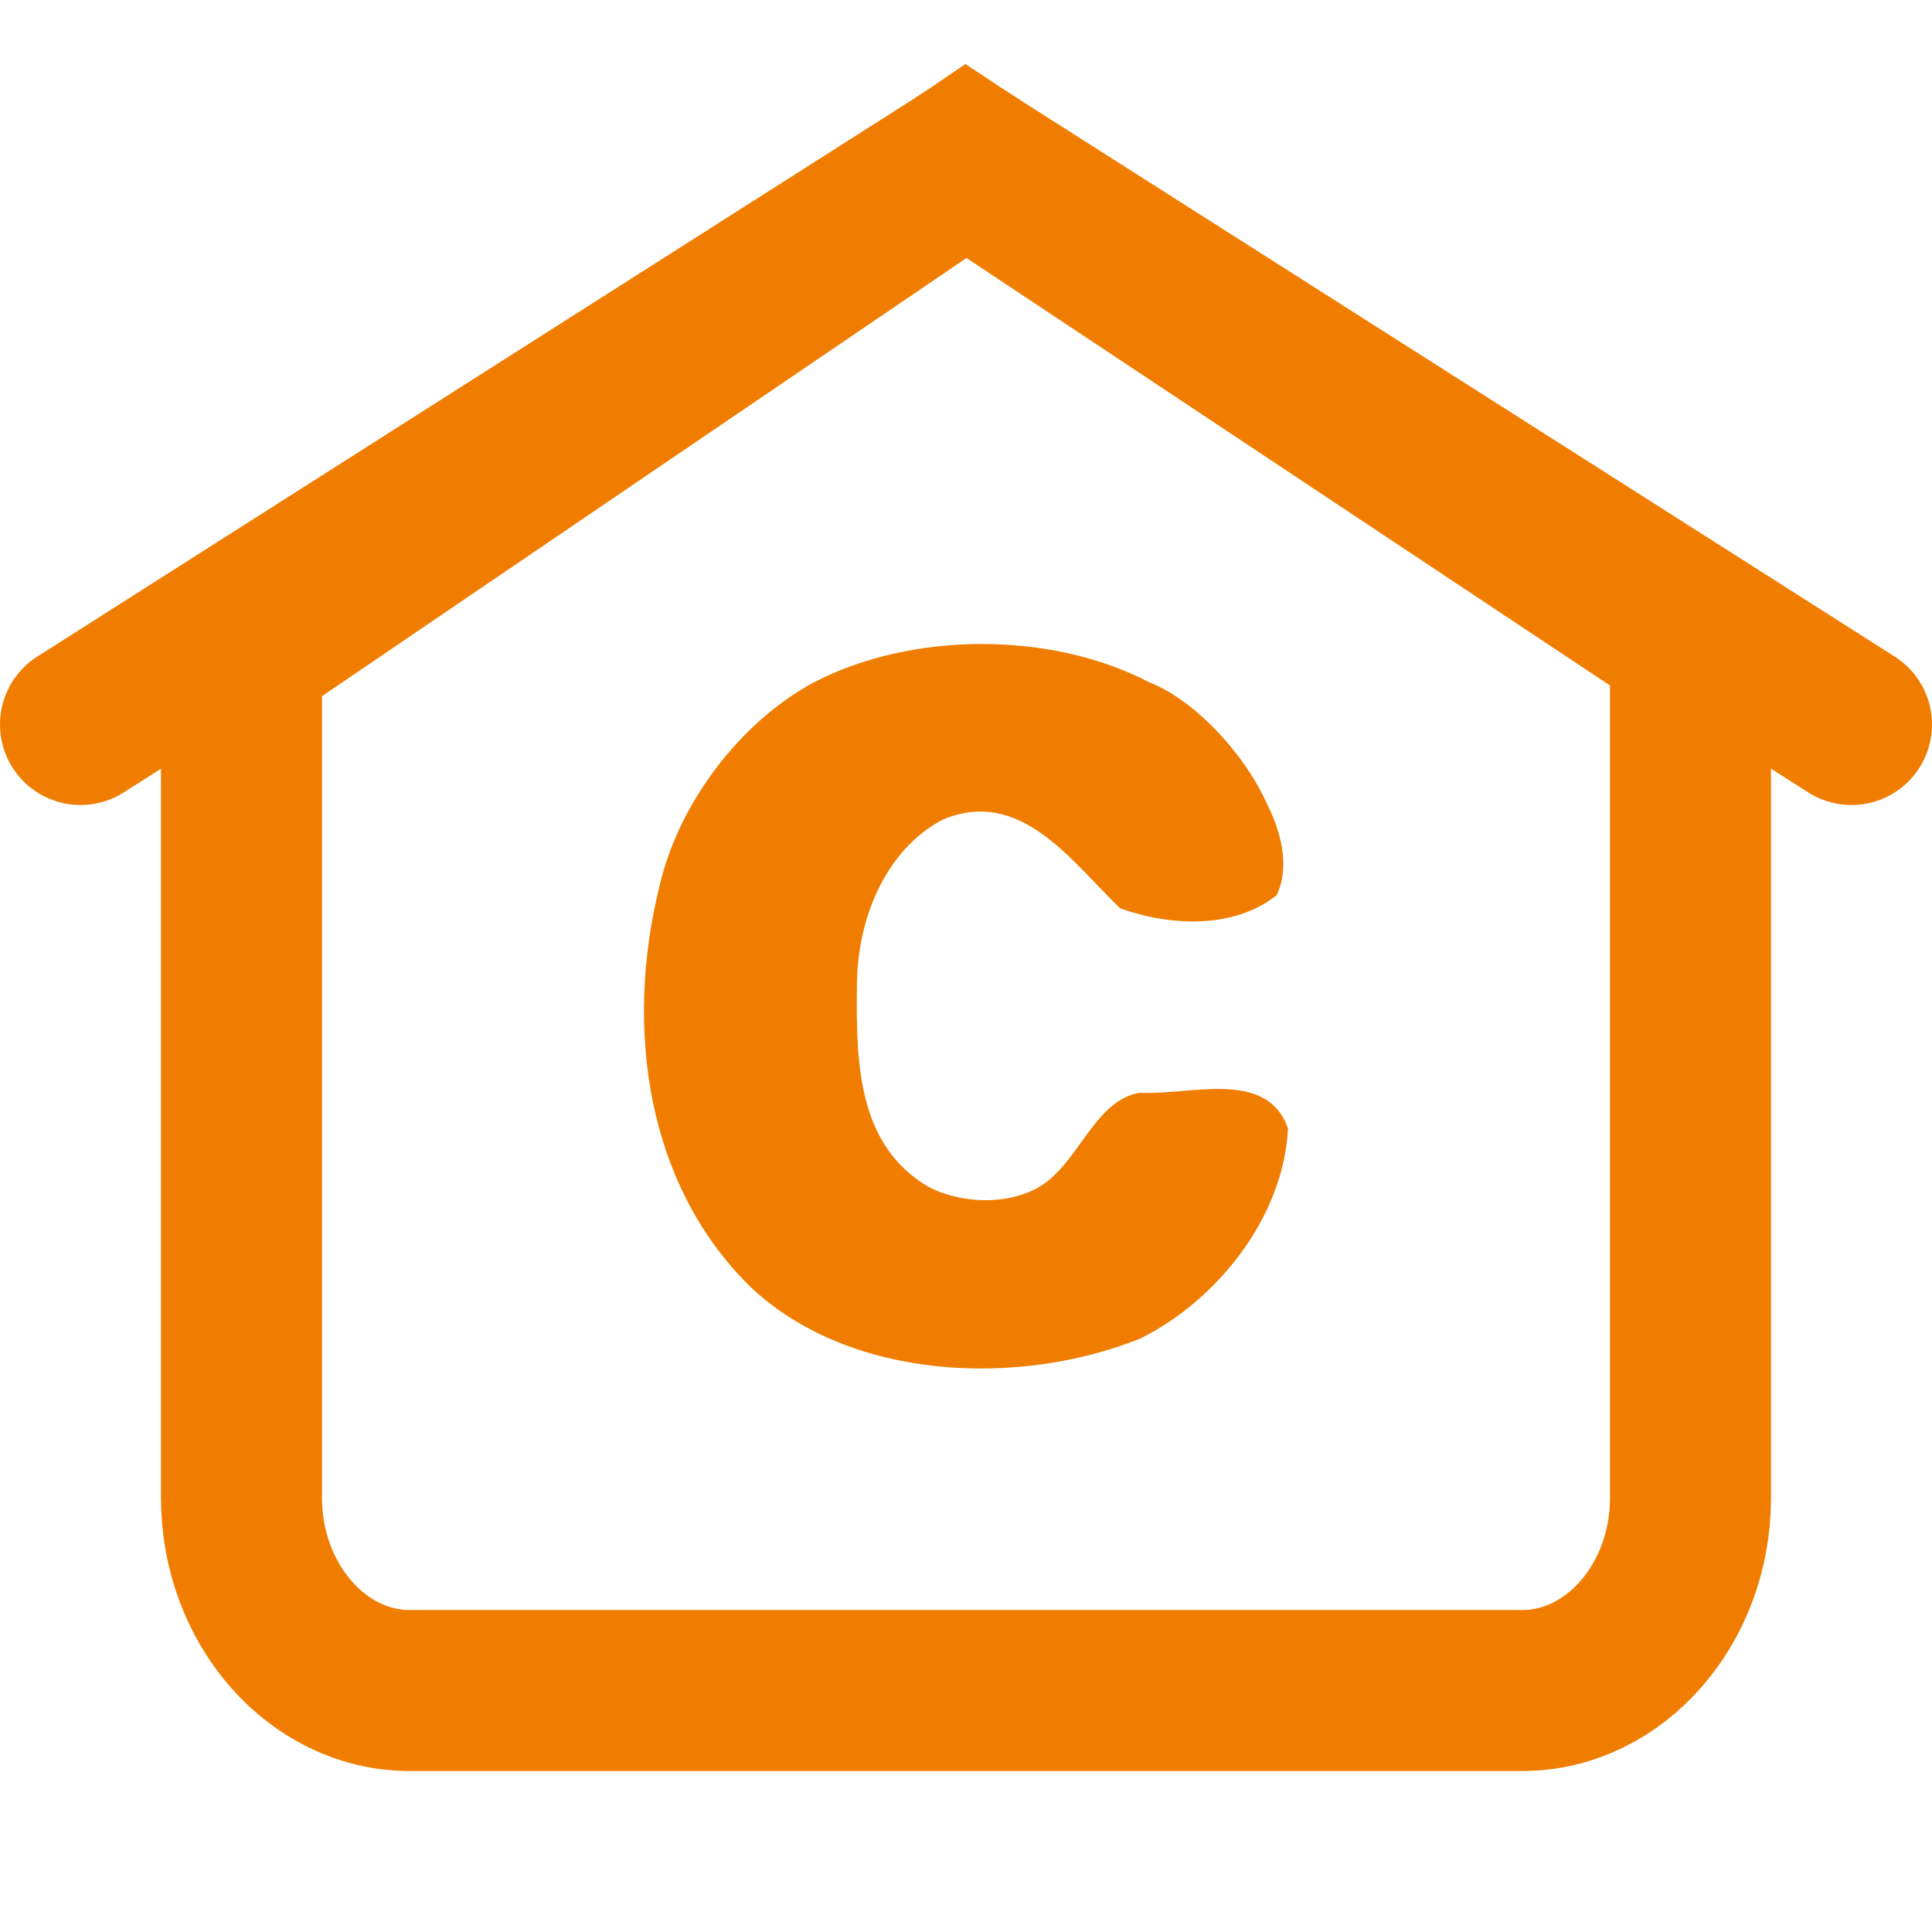 <?xml version="1.0" encoding="UTF-8" standalone="no"?>
<svg width="24px" height="24px" viewBox="0 0 24 24" version="1.1" xmlns="http://www.w3.org/2000/svg" xmlns:xlink="http://www.w3.org/1999/xlink">
    <!-- Generator: Sketch 3.6.1 (26313) - http://www.bohemiancoding.com/sketch -->
    <title>icn-nav-home-24x24-s</title>
    <desc>Created with Sketch.</desc>
    <defs></defs>
    <g id="Page-1" stroke="none" stroke-width="1" fill="none" fill-rule="evenodd">
        <g id="assets" transform="translate(-708, -80)">
            <g id="icn-nav-home-24x24-s" transform="translate(709, 82)">
                <g id="Group">
                    <path d="M17.911,19 L4.089,19 C2.94,19 2,17.923 2,16.608 L2,6.215 C2,6.085 2.092,5.979 2.205,5.979 L11,0 L20,5.979 L20,16.608 C20,17.923 19.06,19 17.911,19 L17.911,19 Z" id="Stroke-1" stroke="#F07D00" stroke-width="2"></path>
                    <path d="M11,0 L22,7" id="Stroke-3" stroke="#F07D00" stroke-width="2" stroke-linecap="round" stroke-linejoin="round"></path>
                    <path d="M11,0 L0,7" id="Stroke-5" stroke="#F07D00" stroke-width="2" stroke-linecap="round" stroke-linejoin="round"></path>
                    <path d="M13.16,11.575 C12.665,11.654 12.451,12.271 12.097,12.598 C11.722,12.984 10.99,12.984 10.536,12.744 C9.655,12.233 9.633,11.203 9.645,10.249 C9.645,9.418 10.001,8.554 10.711,8.182 C11.677,7.773 12.313,8.705 12.915,9.284 C13.517,9.498 14.313,9.553 14.858,9.121 C15.033,8.761 14.903,8.306 14.739,7.987 C14.472,7.385 13.859,6.705 13.279,6.477 C12.063,5.841 10.332,5.841 9.109,6.477 C8.184,6.976 7.43,7.987 7.195,8.997 C6.753,10.771 7.032,12.732 8.333,13.996 C9.57,15.153 11.655,15.232 13.16,14.63 C14.107,14.164 14.944,13.131 15,12.019 C14.739,11.271 13.784,11.609 13.16,11.575" id="Fill-7" fill="#F07D00"></path>
                </g>
            </g>
        </g>
    </g>
</svg>